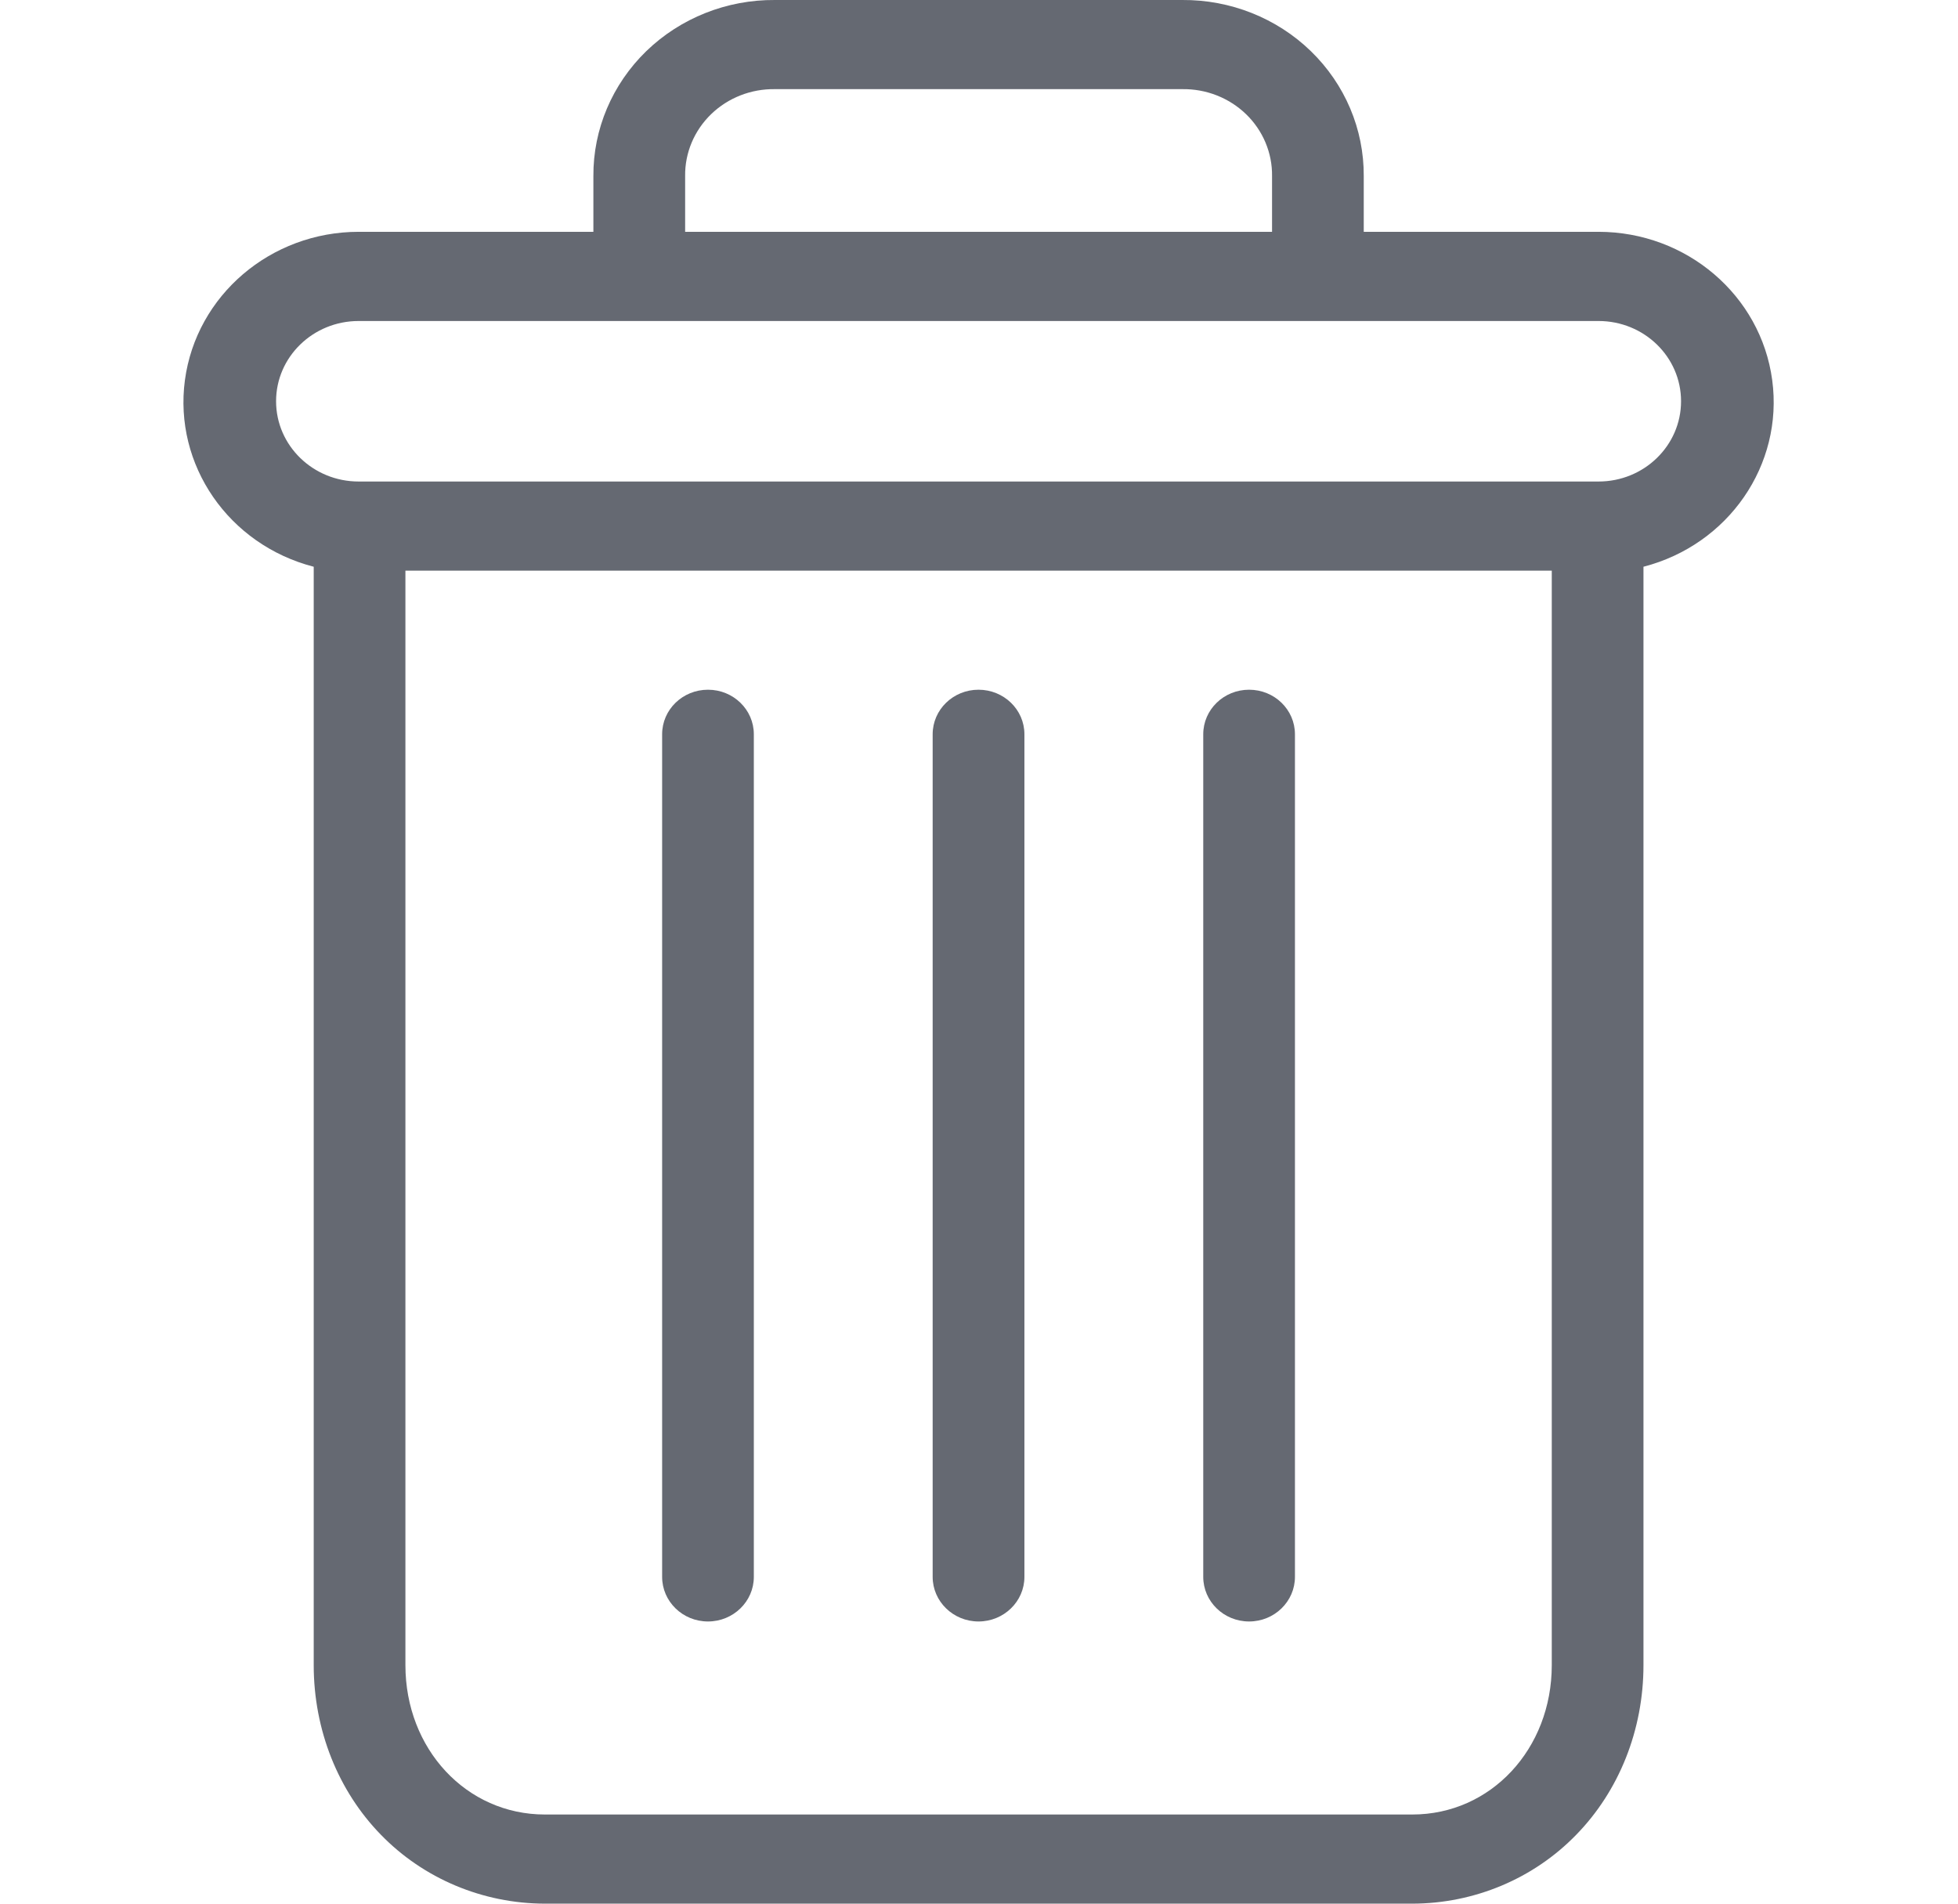 <svg width="36" height="35" viewBox="0 0 36 35" fill="none" xmlns="http://www.w3.org/2000/svg">
<g clip-path="url(#clip0)">
<path d="M22.966 12.681C22.5 12.681 22.123 13.047 22.123 13.5V28.992C22.123 29.444 22.5 29.812 22.966 29.812C23.432 29.812 23.809 29.444 23.809 28.992V13.5C23.809 13.047 23.432 12.681 22.966 12.681Z" fill="#656972"/>
<path d="M13.017 12.681C12.551 12.681 12.174 13.047 12.174 13.5V28.992C12.174 29.444 12.551 29.812 13.017 29.812C13.483 29.812 13.86 29.444 13.86 28.992V13.5C13.86 13.047 13.483 12.681 13.017 12.681Z" fill="#656972"/>
<path d="M5.768 10.42V30.615C5.768 31.808 6.218 32.929 7.004 33.734C7.787 34.54 8.876 34.998 10.017 35H25.968C27.109 34.998 28.198 34.54 28.98 33.734C29.767 32.929 30.217 31.808 30.217 30.615V10.42C31.78 10.016 32.794 8.548 32.584 6.988C32.375 5.429 31.009 4.263 29.391 4.262H25.074V3.238C25.079 2.376 24.729 1.549 24.101 0.94C23.474 0.332 22.622 -0.007 21.735 0H14.249C13.363 -0.007 12.511 0.332 11.883 0.94C11.256 1.549 10.905 2.376 10.91 3.238V4.262H6.594C4.976 4.263 3.61 5.429 3.4 6.988C3.191 8.548 4.204 10.016 5.768 10.42ZM25.968 33.361H10.017C8.575 33.361 7.454 32.157 7.454 30.615V10.492H28.531V30.615C28.531 32.157 27.41 33.361 25.968 33.361ZM12.597 3.238C12.591 2.811 12.764 2.4 13.075 2.099C13.386 1.798 13.81 1.632 14.249 1.639H21.735C22.175 1.632 22.598 1.798 22.91 2.099C23.221 2.4 23.394 2.811 23.388 3.238V4.262H12.597V3.238ZM6.594 5.902H29.391C30.229 5.902 30.908 6.562 30.908 7.377C30.908 8.192 30.229 8.853 29.391 8.853H6.594C5.756 8.853 5.076 8.192 5.076 7.377C5.076 6.562 5.756 5.902 6.594 5.902Z" fill="#656972"/>
<path d="M17.991 12.681C17.526 12.681 17.148 13.047 17.148 13.5V28.992C17.148 29.444 17.526 29.812 17.991 29.812C18.457 29.812 18.835 29.444 18.835 28.992V13.5C18.835 13.047 18.457 12.681 17.991 12.681Z" fill="#656972"/>
</g>
<defs>
<clipPath id="clip0">
<rect width="36" height="35" fill="white"/>
</clipPath>
</defs>
</svg>
